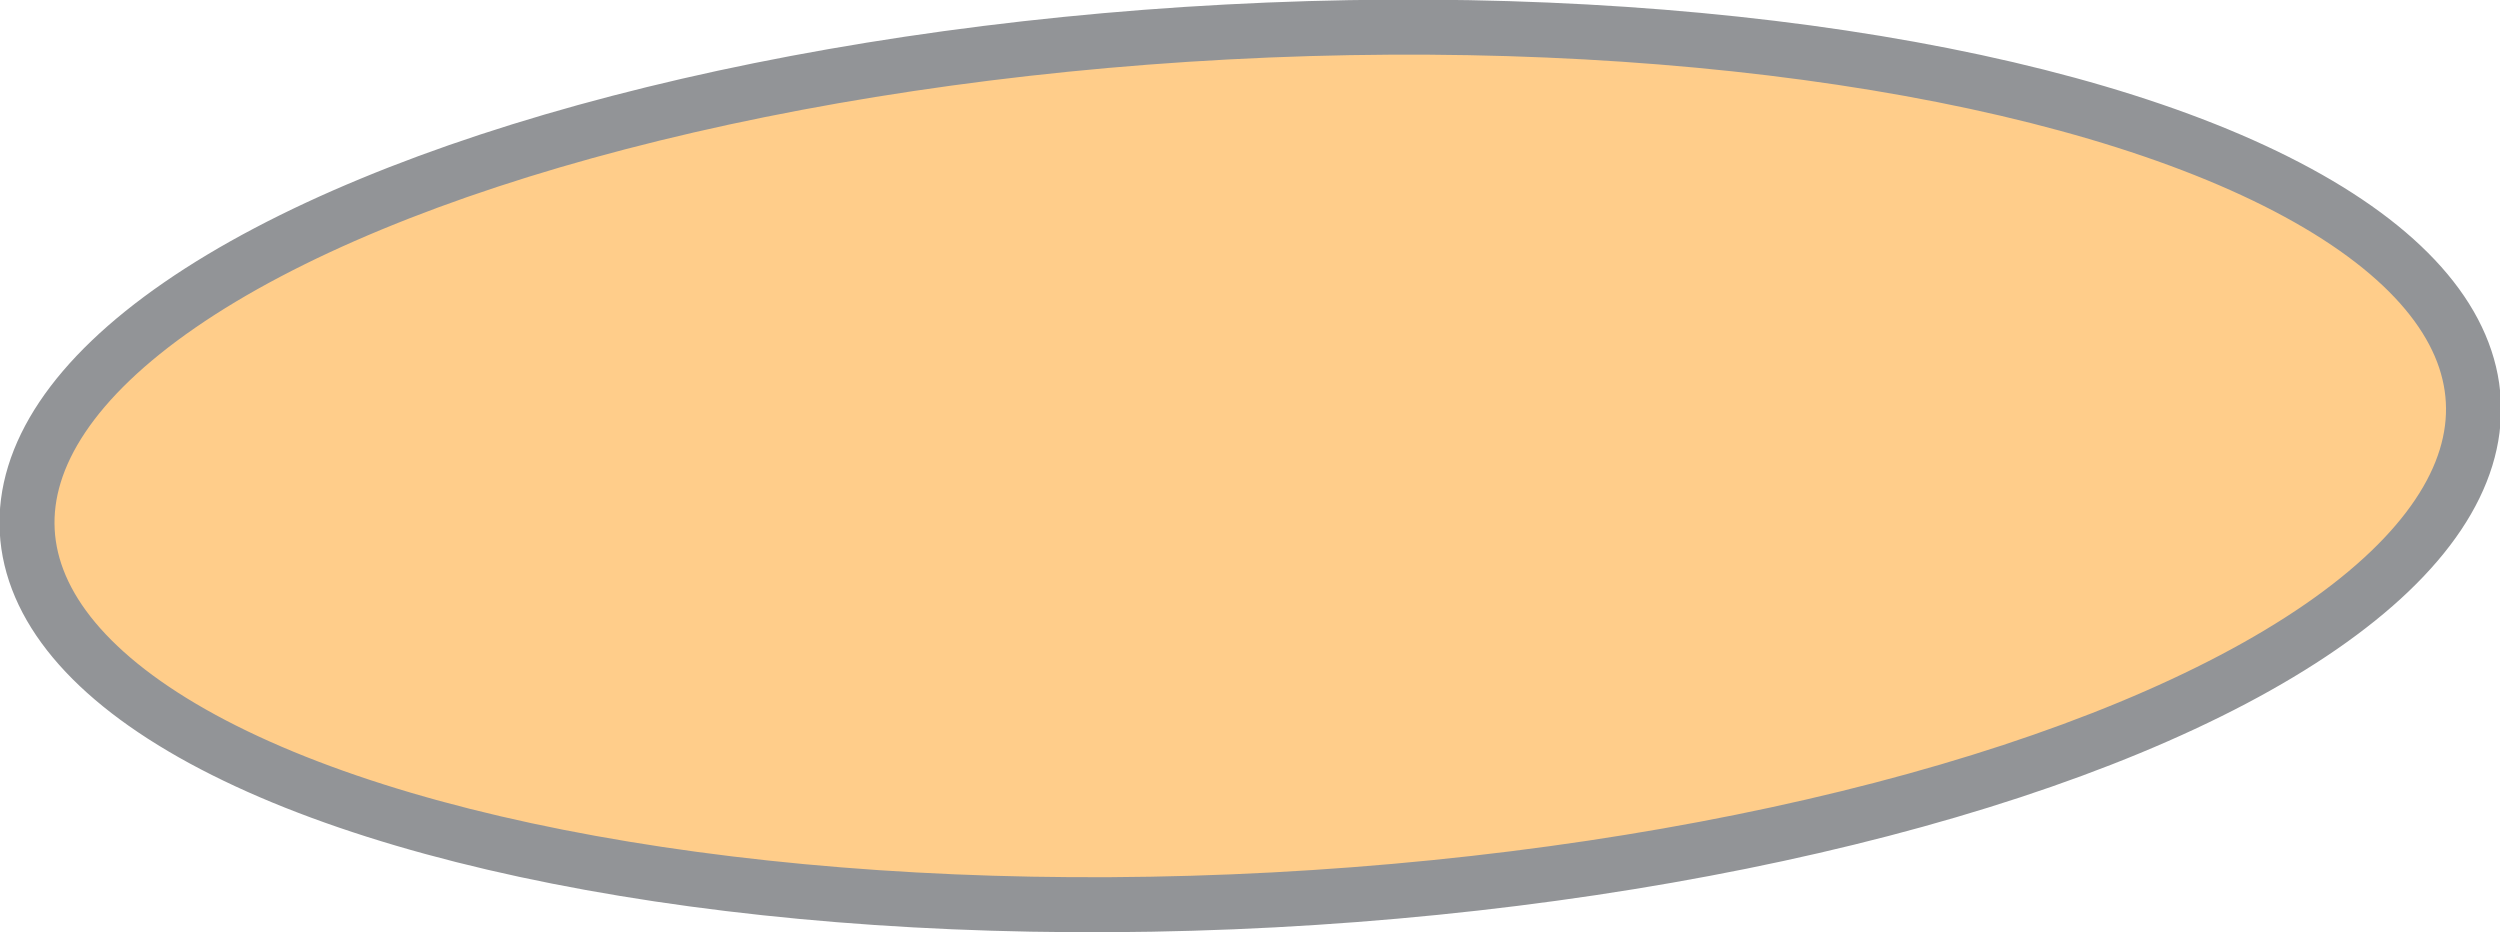 <?xml version="1.0" encoding="iso-8859-1"?>
<!-- Generator: Adobe Illustrator 16.0.0, SVG Export Plug-In . SVG Version: 6.00 Build 0)  -->
<!DOCTYPE svg PUBLIC "-//W3C//DTD SVG 1.1//EN" "http://www.w3.org/Graphics/SVG/1.1/DTD/svg11.dtd">
<svg version="1.1" id="Layer_1" xmlns="http://www.w3.org/2000/svg" xmlns:xlink="http://www.w3.org/1999/xlink" x="0px" y="0px"
	 width="6.365px" height="2.374px" viewBox="0 0 6.365 2.374" style="enable-background:new 0 0 6.365 2.374;" xml:space="preserve"
	>
<g>
	
		<ellipse transform="matrix(-0.053 -0.999 0.999 -0.053 2.166 4.428)" style="fill:#FFCD8A;stroke:#929497;stroke-width:0.14;" cx="3.182" cy="1.187" rx="1.106" ry="3.117"/>
</g>
</svg>
